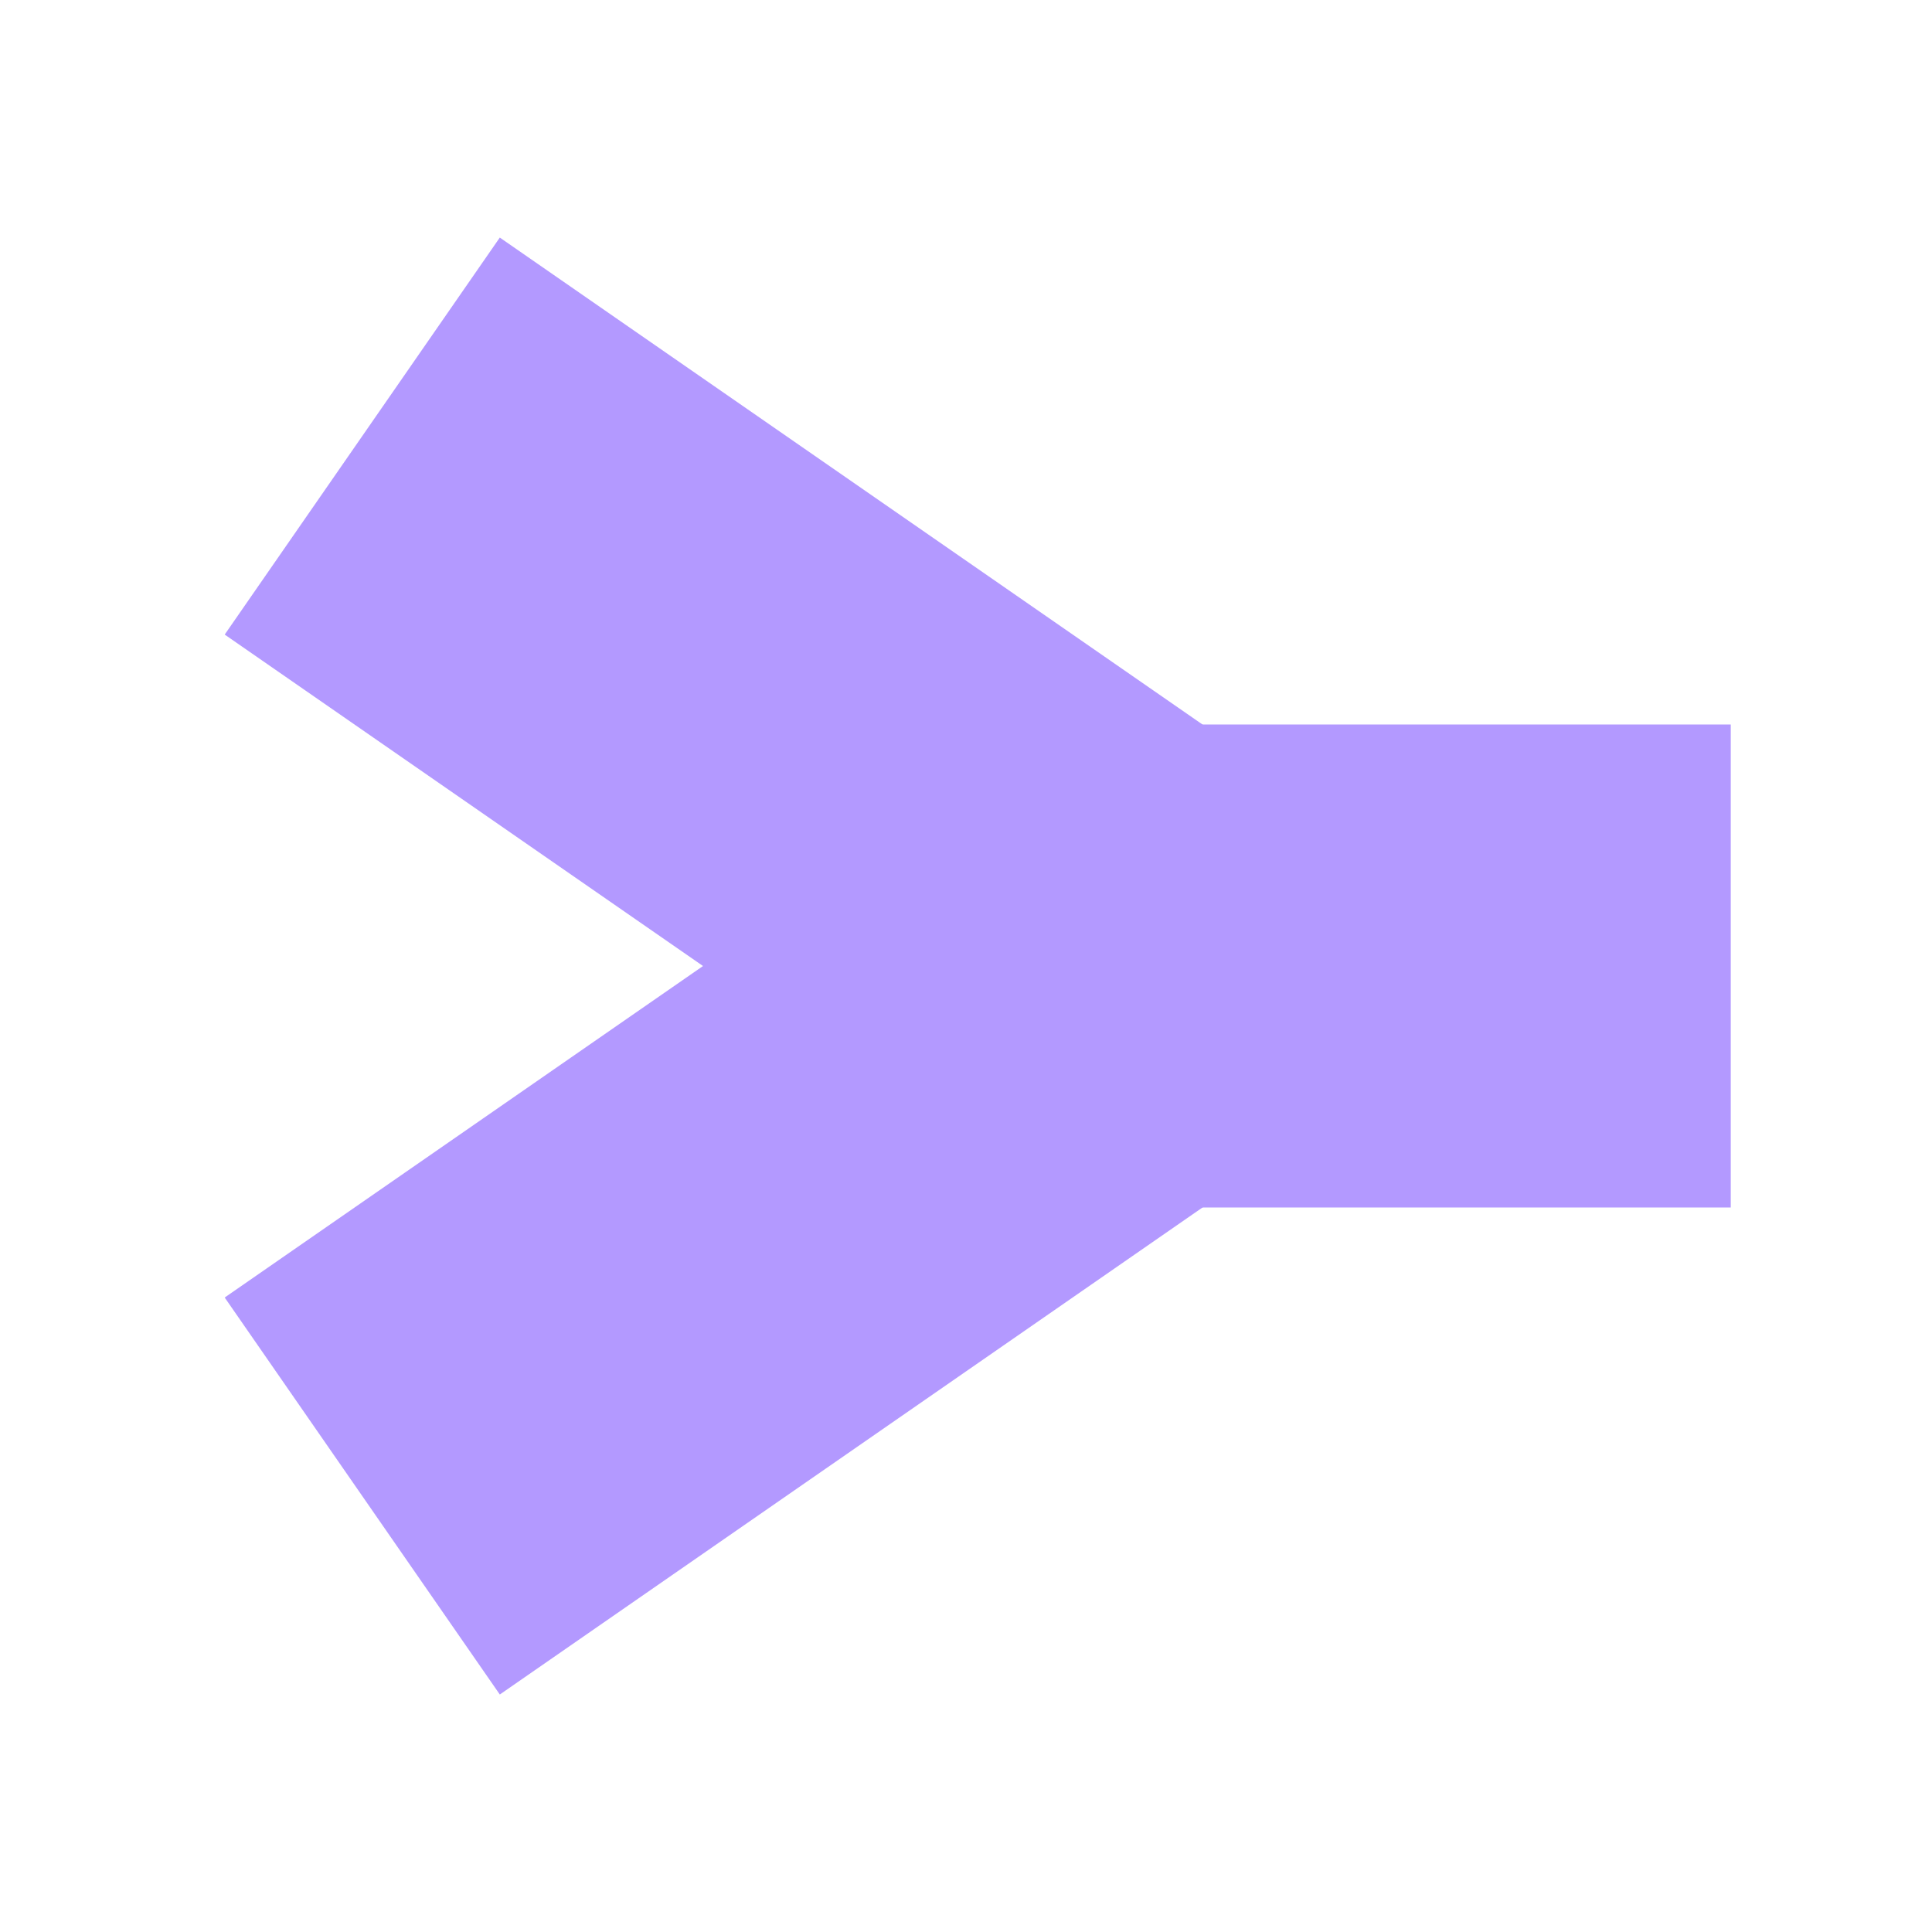 <?xml version="1.0" encoding="utf-8"?>
<svg enable-background="new 0 0 24 24" fill="#b399ff" height="24" stroke="#b399ff" viewBox="0 0 24 24" width="24" xmlns="http://www.w3.org/2000/svg">
 <g fill="none" stroke="#000" stroke-width="6">
  <path d="m21.5 12h-9.5" fill="#b399ff" stroke="#b399ff"/>
  <path d="m14 12-9.5-6.583" fill="#b399ff" stroke="#b399ff"/>
  <path d="m14 12-9.5 6.584" fill="#b399ff" stroke="#b399ff"/>
 </g>
</svg>